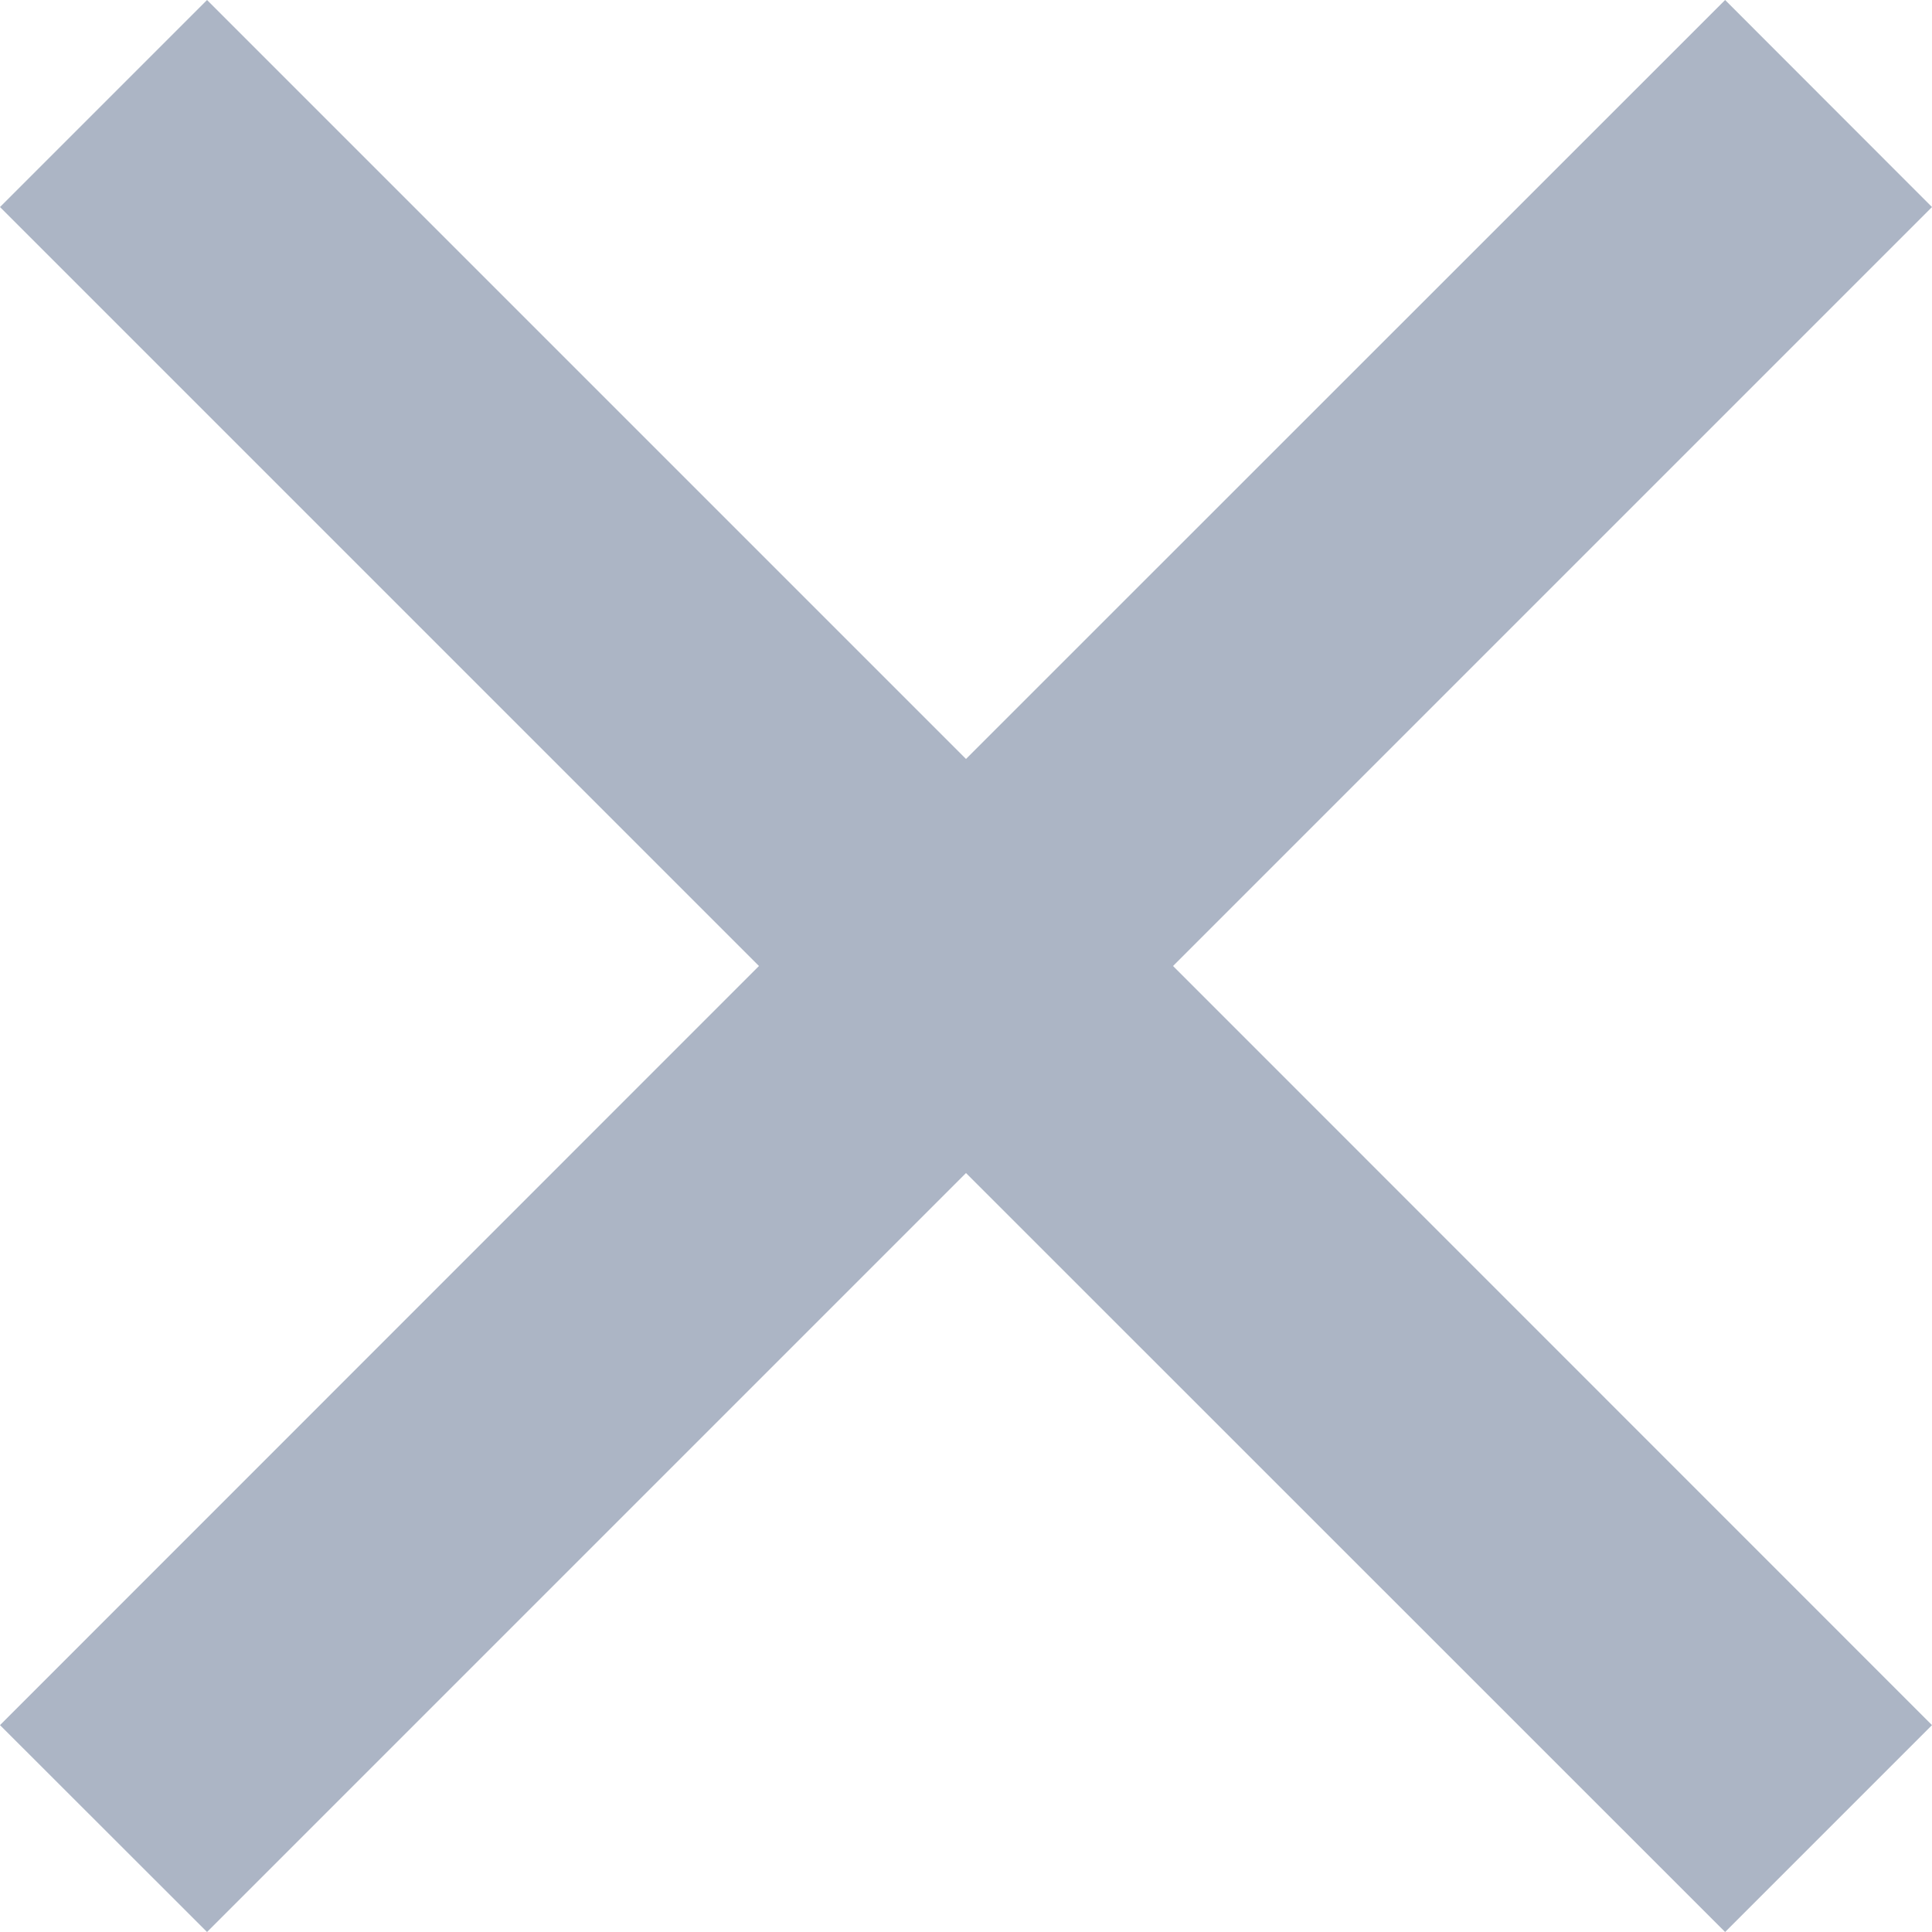 <svg xmlns="http://www.w3.org/2000/svg" width="12" height="12" viewBox="0 0 12 12"><path d="M6,7.286,1.286,12,0,10.715,4.714,6,0,1.286,1.286,0,6,4.714,10.715,0,12,1.286,7.286,6,12,10.715,10.715,12Z" fill="#acb5c5"/></svg>